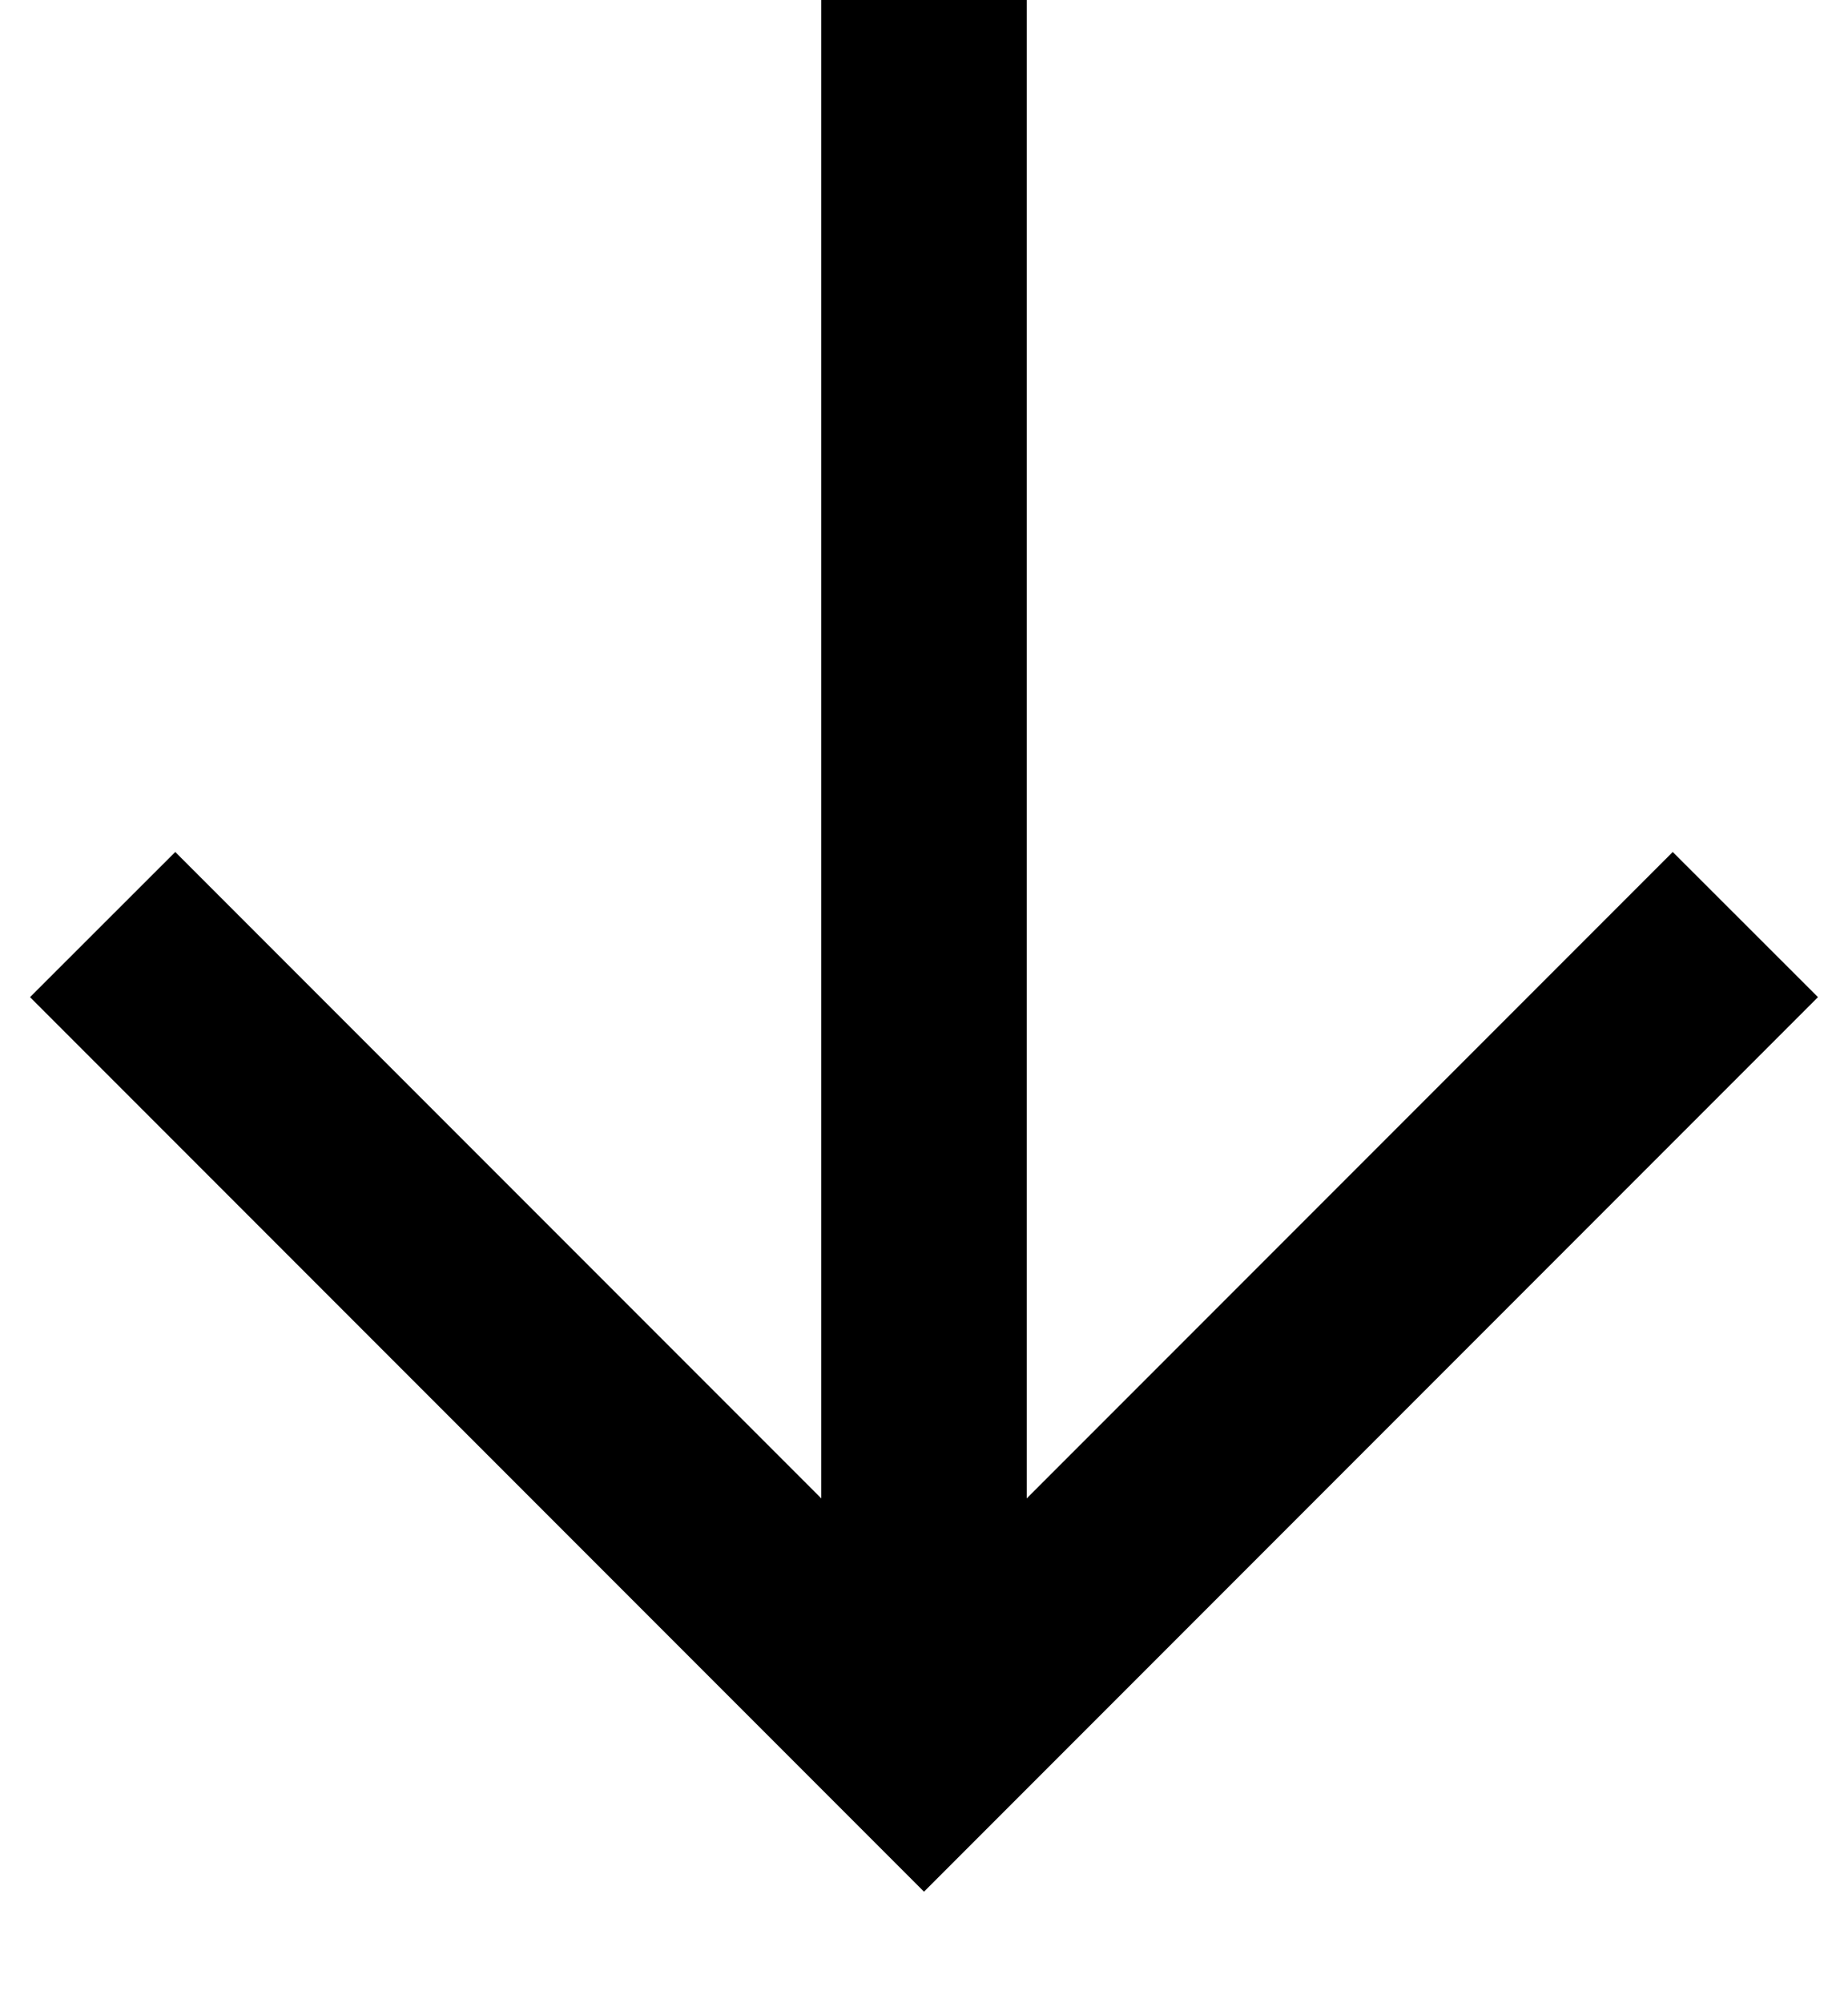 <svg width="12" height="13" viewBox="0 0 12 13" fill="none" xmlns="http://www.w3.org/2000/svg">
<path fill-rule="evenodd" clip-rule="evenodd" d="M6.667 9.724L10.862 5.529L11.805 6.471L6 12.276L0.195 6.471L1.138 5.529L5.333 9.724L5.333 -2.12054e-05L6.667 -2.12637e-05L6.667 9.724Z" fill="black"/>
</svg>
